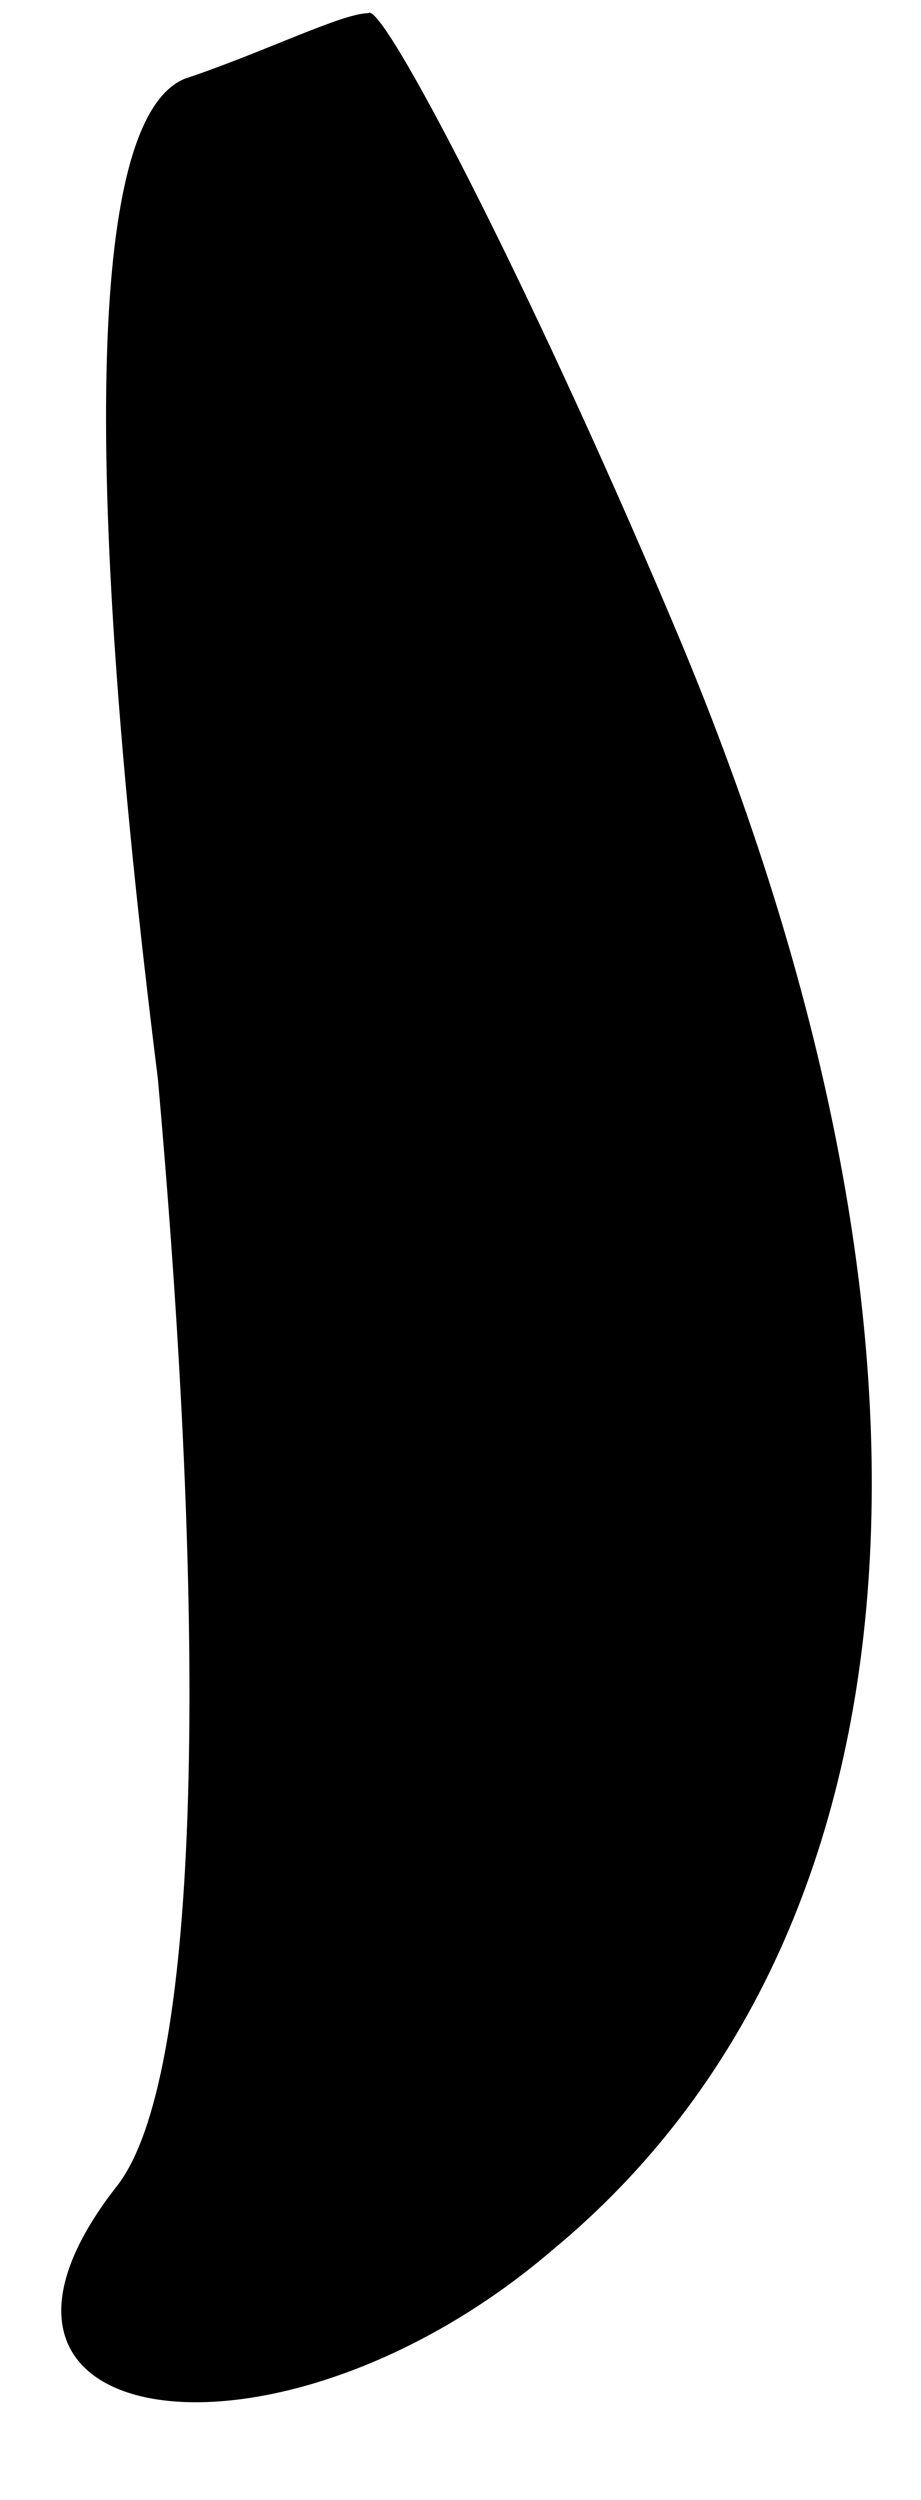 <?xml version="1.0" standalone="no"?>
<!DOCTYPE svg PUBLIC "-//W3C//DTD SVG 20010904//EN"
 "http://www.w3.org/TR/2001/REC-SVG-20010904/DTD/svg10.dtd">
<svg version="1.0" xmlns="http://www.w3.org/2000/svg"
 width="7pt" height="19pt" viewBox="0 0 7 19"
 preserveAspectRatio="xMidYMid meet">
<g transform="translate(0,19) scale(0.1,-0.1)"
fill="#000000" stroke="none">
<path fill="#000000" stroke="none" d="M14 184 c-7 -3 -8 -28 -2 -76 4 -45 3
-76 -3 -84 -15 -19 12 -23 33 -5 29 24 32 70 9 124 -11 26 -22 47 -23 46 -2 0
-8 -3 -14 -5z"/>
</g>
</svg>
